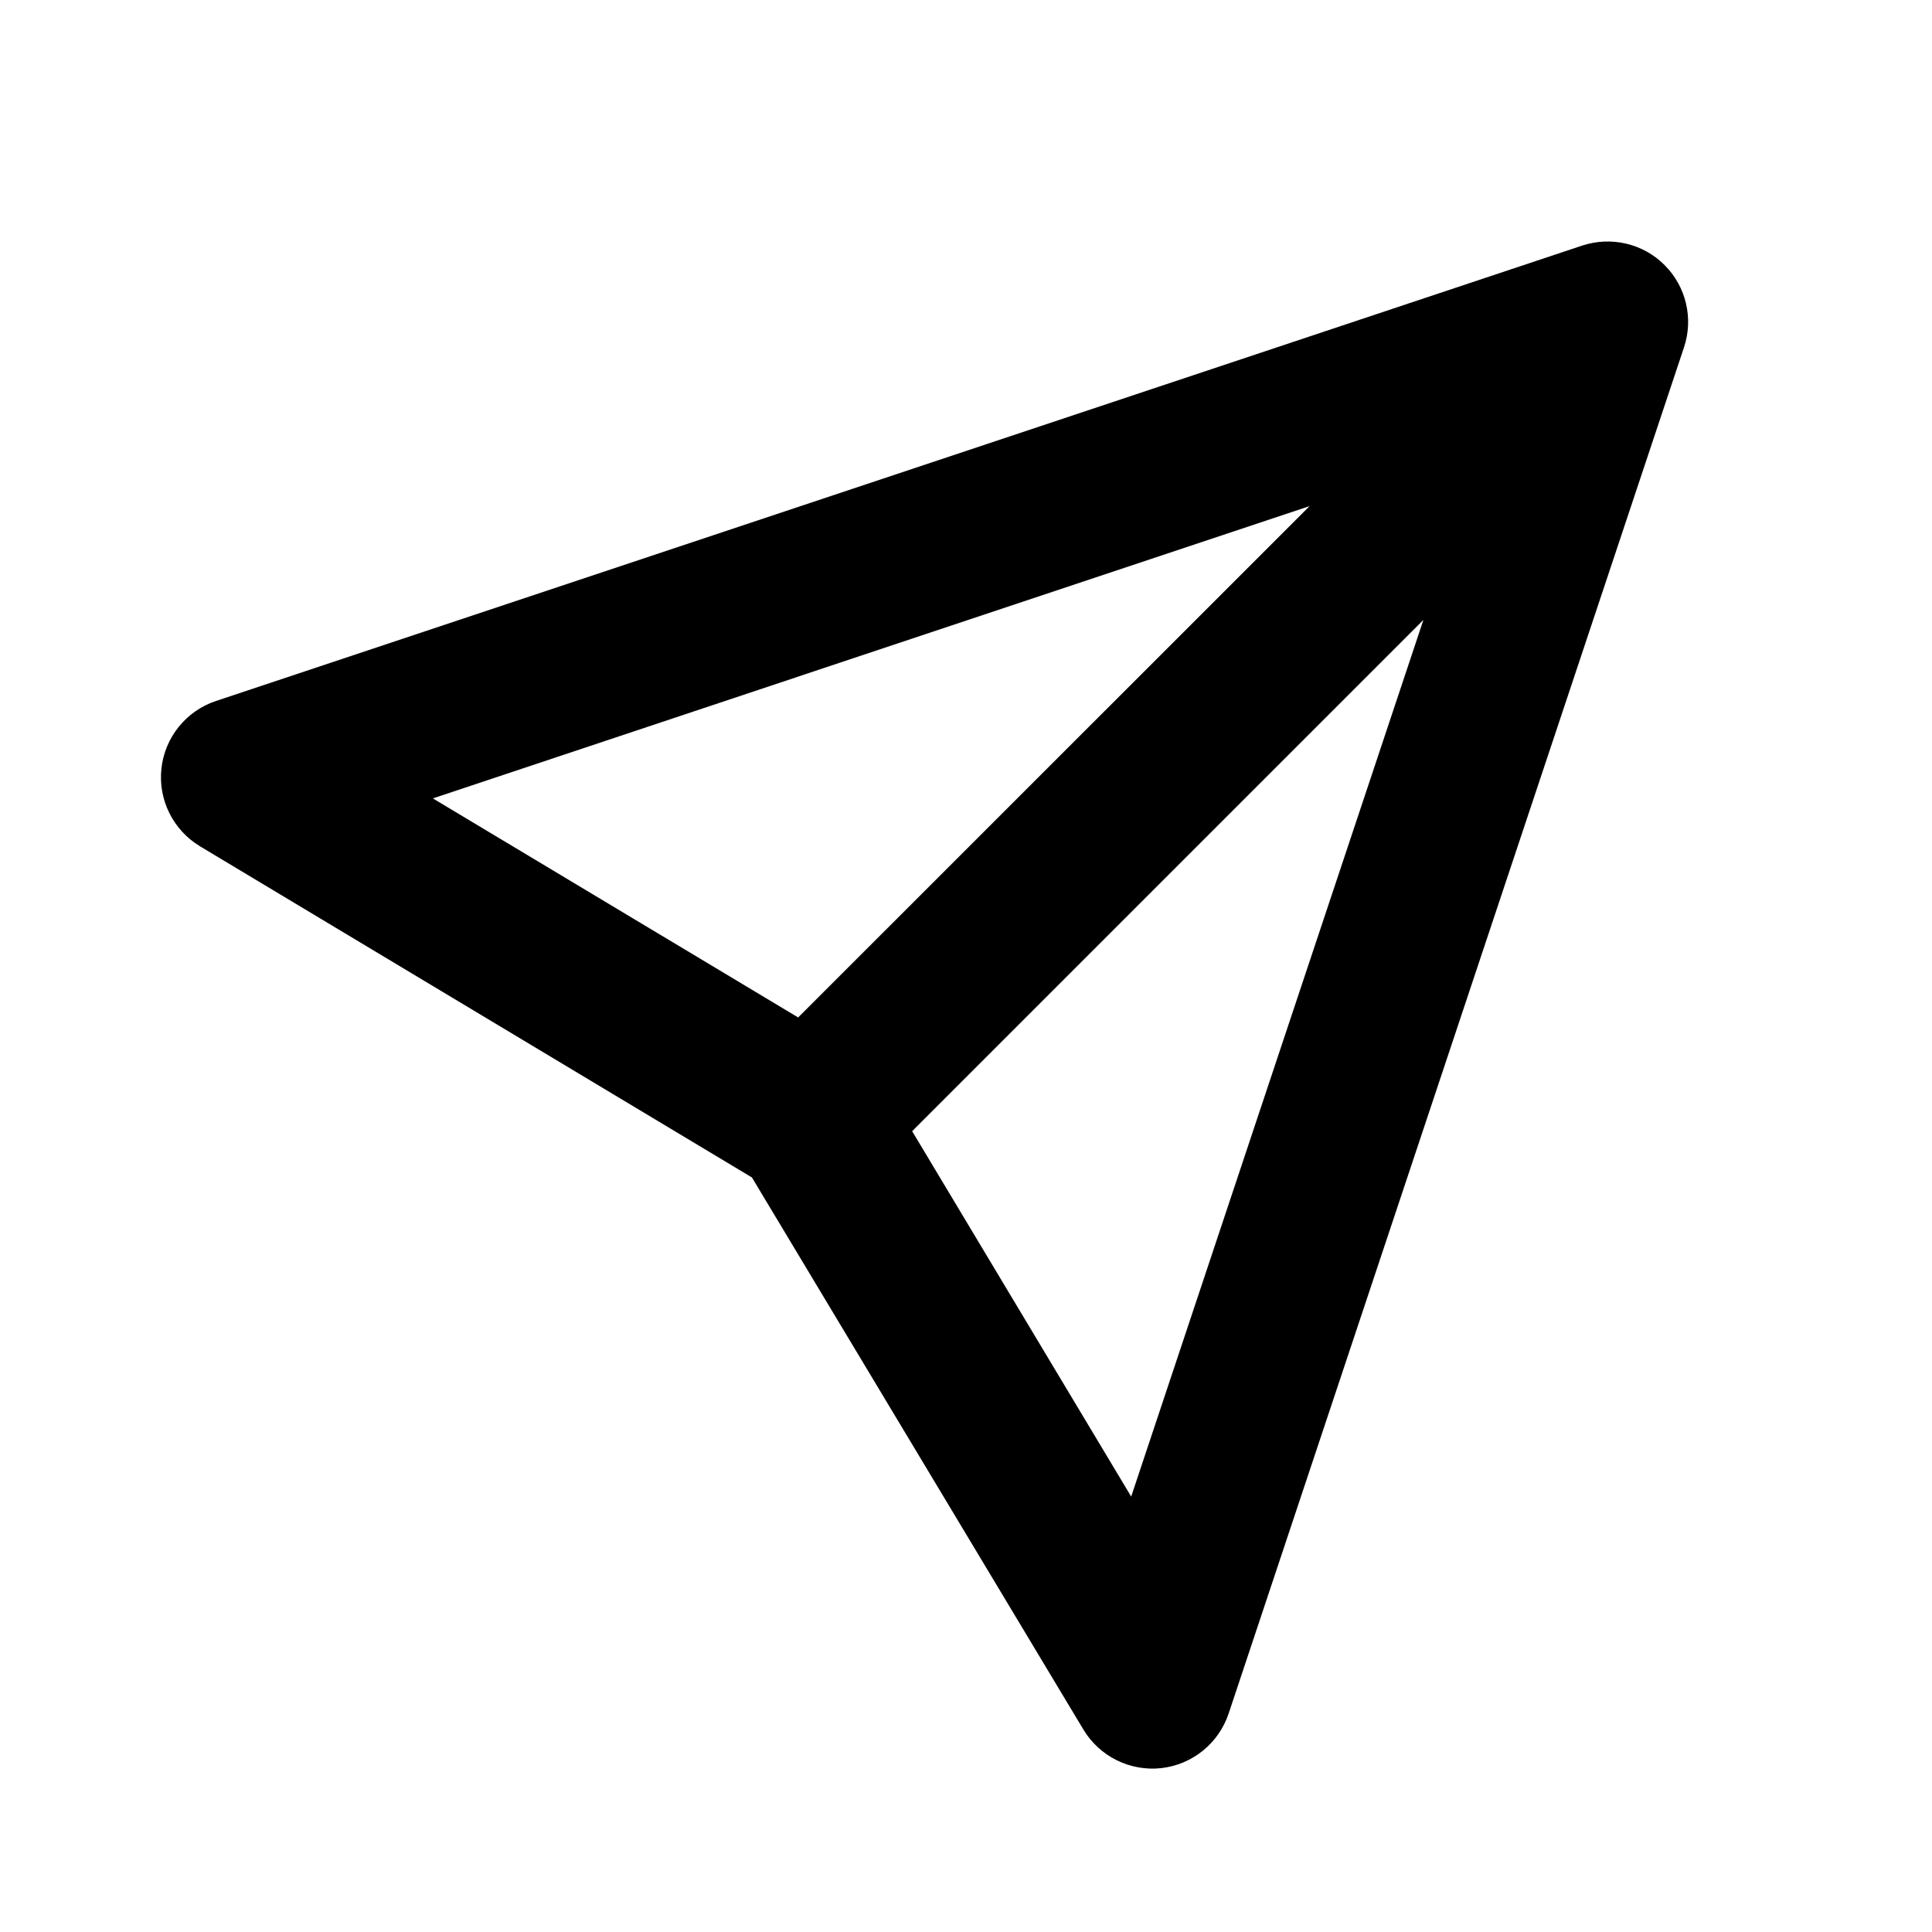 <svg xmlns="http://www.w3.org/2000/svg" width="16" height="16" viewBox="0 0 16 16">
    <path
        d="M13.102 2.034C13.342 1.955 13.607 2.016 13.785 2.195C13.964 2.373 14.026 2.638 13.946 2.877L10.175 14.191C10.092 14.438 9.875 14.614 9.616 14.643C9.357 14.671 9.106 14.546 8.972 14.323L6.227 9.751L1.657 7.009C1.434 6.875 1.308 6.623 1.337 6.364C1.365 6.106 1.542 5.887 1.789 5.805L13.102 2.034ZM7.554 9.368L9.368 12.394L11.788 5.134L7.554 9.368ZM3.585 6.612L6.61 8.426L10.846 4.191L3.585 6.612Z" />
</svg>